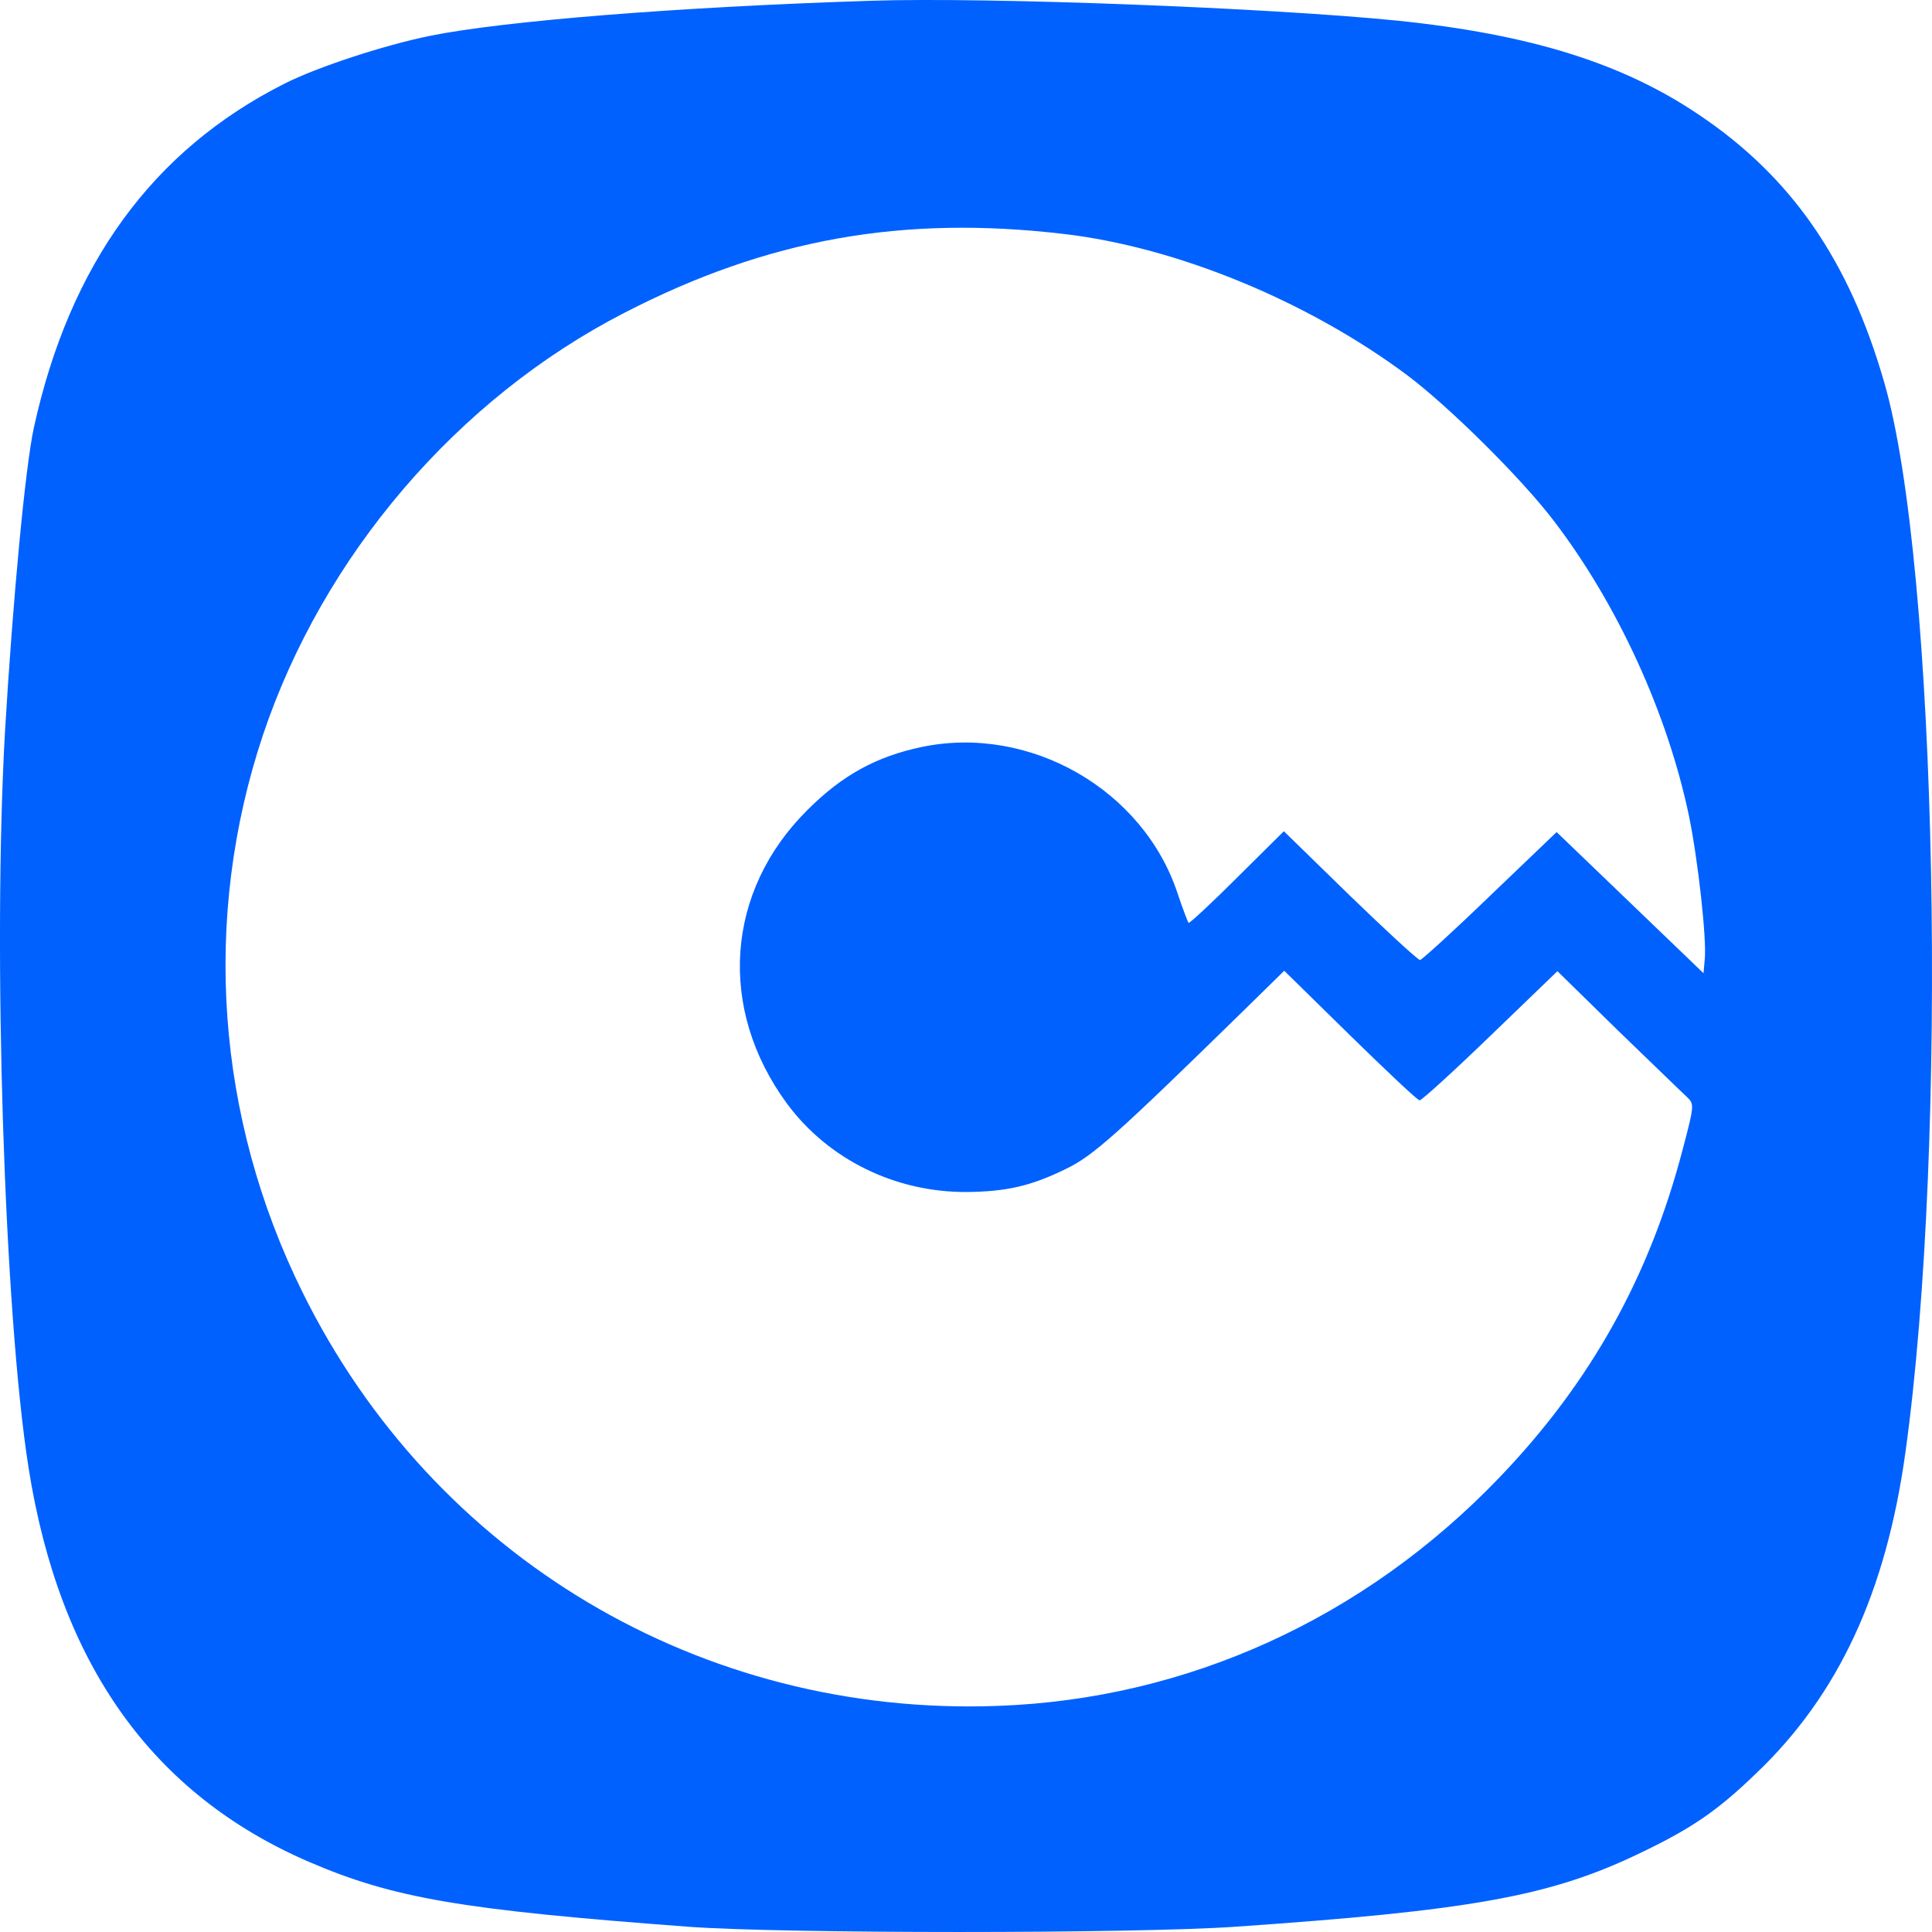 <svg width="50" height="50" viewBox="0 0 50 50" fill="none" xmlns="http://www.w3.org/2000/svg">
<path d="M22.568 0.019C17.516 0.18 13.031 0.543 11.13 0.927C9.923 1.173 8.204 1.739 7.36 2.166C3.953 3.886 1.806 6.835 0.877 11.065C0.653 12.091 0.333 15.52 0.13 18.917C-0.191 24.568 0.108 33.99 0.739 37.985C1.54 43.07 3.942 46.435 8.001 48.187C10.19 49.127 11.941 49.426 17.815 49.864C20.239 50.045 29.37 50.045 31.966 49.864C38.01 49.447 40.072 49.084 42.346 48.005C43.767 47.332 44.439 46.873 45.465 45.879C47.579 43.86 48.807 41.211 49.309 37.611C50.431 29.567 50.142 14.633 48.765 9.901C47.857 6.739 46.362 4.581 43.98 2.978C41.994 1.632 39.591 0.885 36.141 0.532C32.831 0.201 25.558 -0.077 22.568 0.019ZM27.534 6.055C30.46 6.397 33.856 7.796 36.43 9.719C37.519 10.541 39.377 12.379 40.221 13.49C41.866 15.648 43.158 18.468 43.713 21.128C43.948 22.282 44.172 24.311 44.119 24.824L44.087 25.187L42.186 23.36L40.285 21.534L38.555 23.19C37.615 24.098 36.793 24.845 36.75 24.845C36.697 24.845 35.885 24.098 34.935 23.179L33.226 21.512L32.008 22.72C31.346 23.382 30.78 23.905 30.759 23.884C30.738 23.852 30.609 23.521 30.481 23.136C29.595 20.433 26.647 18.746 23.849 19.333C22.674 19.579 21.788 20.07 20.902 20.957C18.776 23.061 18.563 26.106 20.368 28.563C21.436 30.005 23.166 30.86 25.024 30.849C26.038 30.838 26.669 30.699 27.566 30.261C28.281 29.92 28.847 29.418 32.201 26.138L33.236 25.123L34.945 26.8C35.885 27.719 36.686 28.477 36.739 28.477C36.793 28.477 37.615 27.73 38.566 26.811L40.306 25.134L41.876 26.672C42.741 27.505 43.542 28.285 43.649 28.381C43.852 28.574 43.852 28.595 43.553 29.727C42.699 33.017 41.172 35.774 38.801 38.241C35.308 41.884 30.716 43.978 25.803 44.149C18.157 44.426 11.215 40.303 7.83 33.445C5.587 28.915 5.224 23.756 6.805 19.023C8.364 14.377 11.835 10.317 16.16 8.095C19.866 6.183 23.358 5.564 27.534 6.055Z" fill="#0061FF"/>
</svg>
